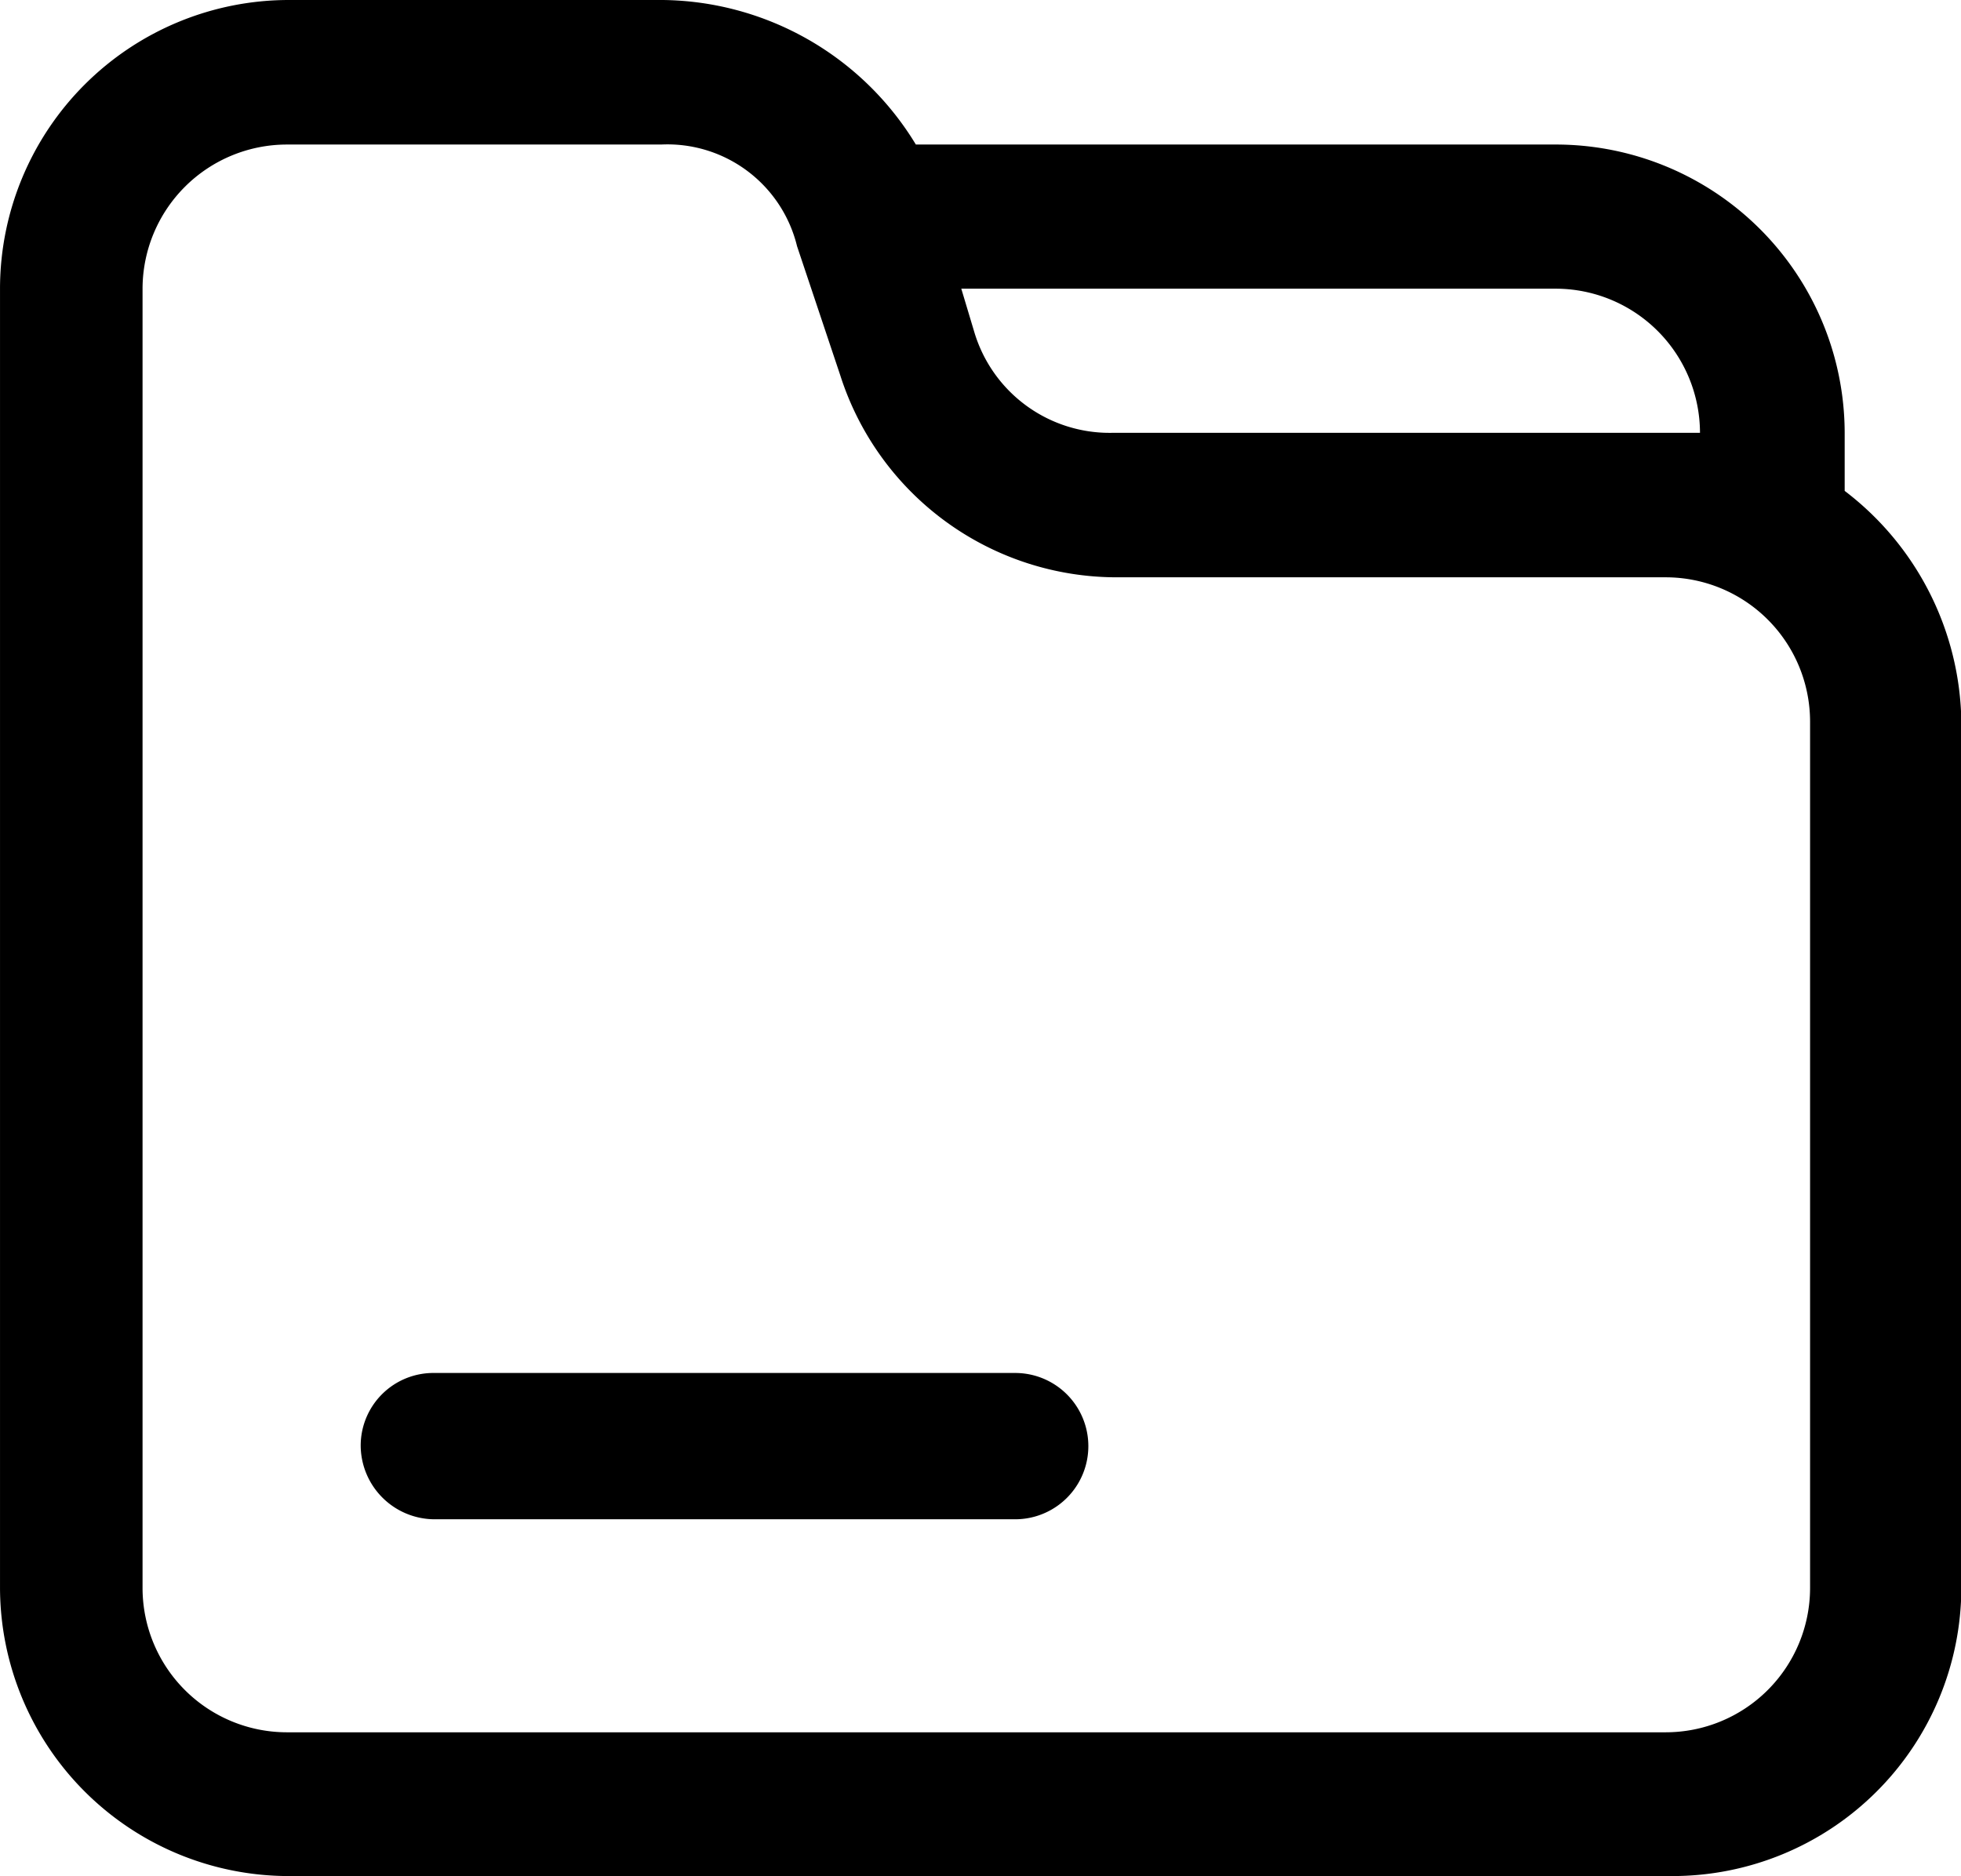 <?xml version="1.0" standalone="no"?><!DOCTYPE svg PUBLIC "-//W3C//DTD SVG 1.1//EN" "http://www.w3.org/Graphics/SVG/1.1/DTD/svg11.dtd"><svg t="1626335541593" class="icon" viewBox="0 0 1070 1024" version="1.1" xmlns="http://www.w3.org/2000/svg" p-id="3639" xmlns:xlink="http://www.w3.org/1999/xlink" width="33.438" height="32"><defs><style type="text/css"></style></defs><path d="M531.559 181.016a77.065 77.065 0 0 0 75.429 55.194h320.6a78.808 78.808 0 0 0-78.95-78.665h-324.121z m-31.829-102.137h348.873a157.615 157.615 0 0 1 157.935 157.331v31.687a161.136 161.136 0 0 1 63.658 125.608v472.987a157.651 157.651 0 0 1-157.935 157.331H157.935A157.651 157.651 0 0 1 0 866.492V157.331A157.651 157.651 0 0 1 157.935 0h203.882a163.59 163.59 0 0 1 137.913 78.879z m-139.087 0H156.726a78.808 78.808 0 0 0-78.95 78.665v709.161a78.808 78.808 0 0 0 78.95 78.665h751.979a78.808 78.808 0 0 0 78.95-78.665v-472.987a78.808 78.808 0 0 0-78.95-78.665h-299.369a158.397 158.397 0 0 1-150.858-110.245l-23.578-70.45a72.797 72.797 0 0 0-74.255-55.478z m-123.759 670.397h317.044a39.902 39.902 0 1 1 0 79.839H236.885a40.435 40.435 0 0 1-40.079-39.937 39.653 39.653 0 0 1 40.079-39.902z" p-id="3640"></path></svg>